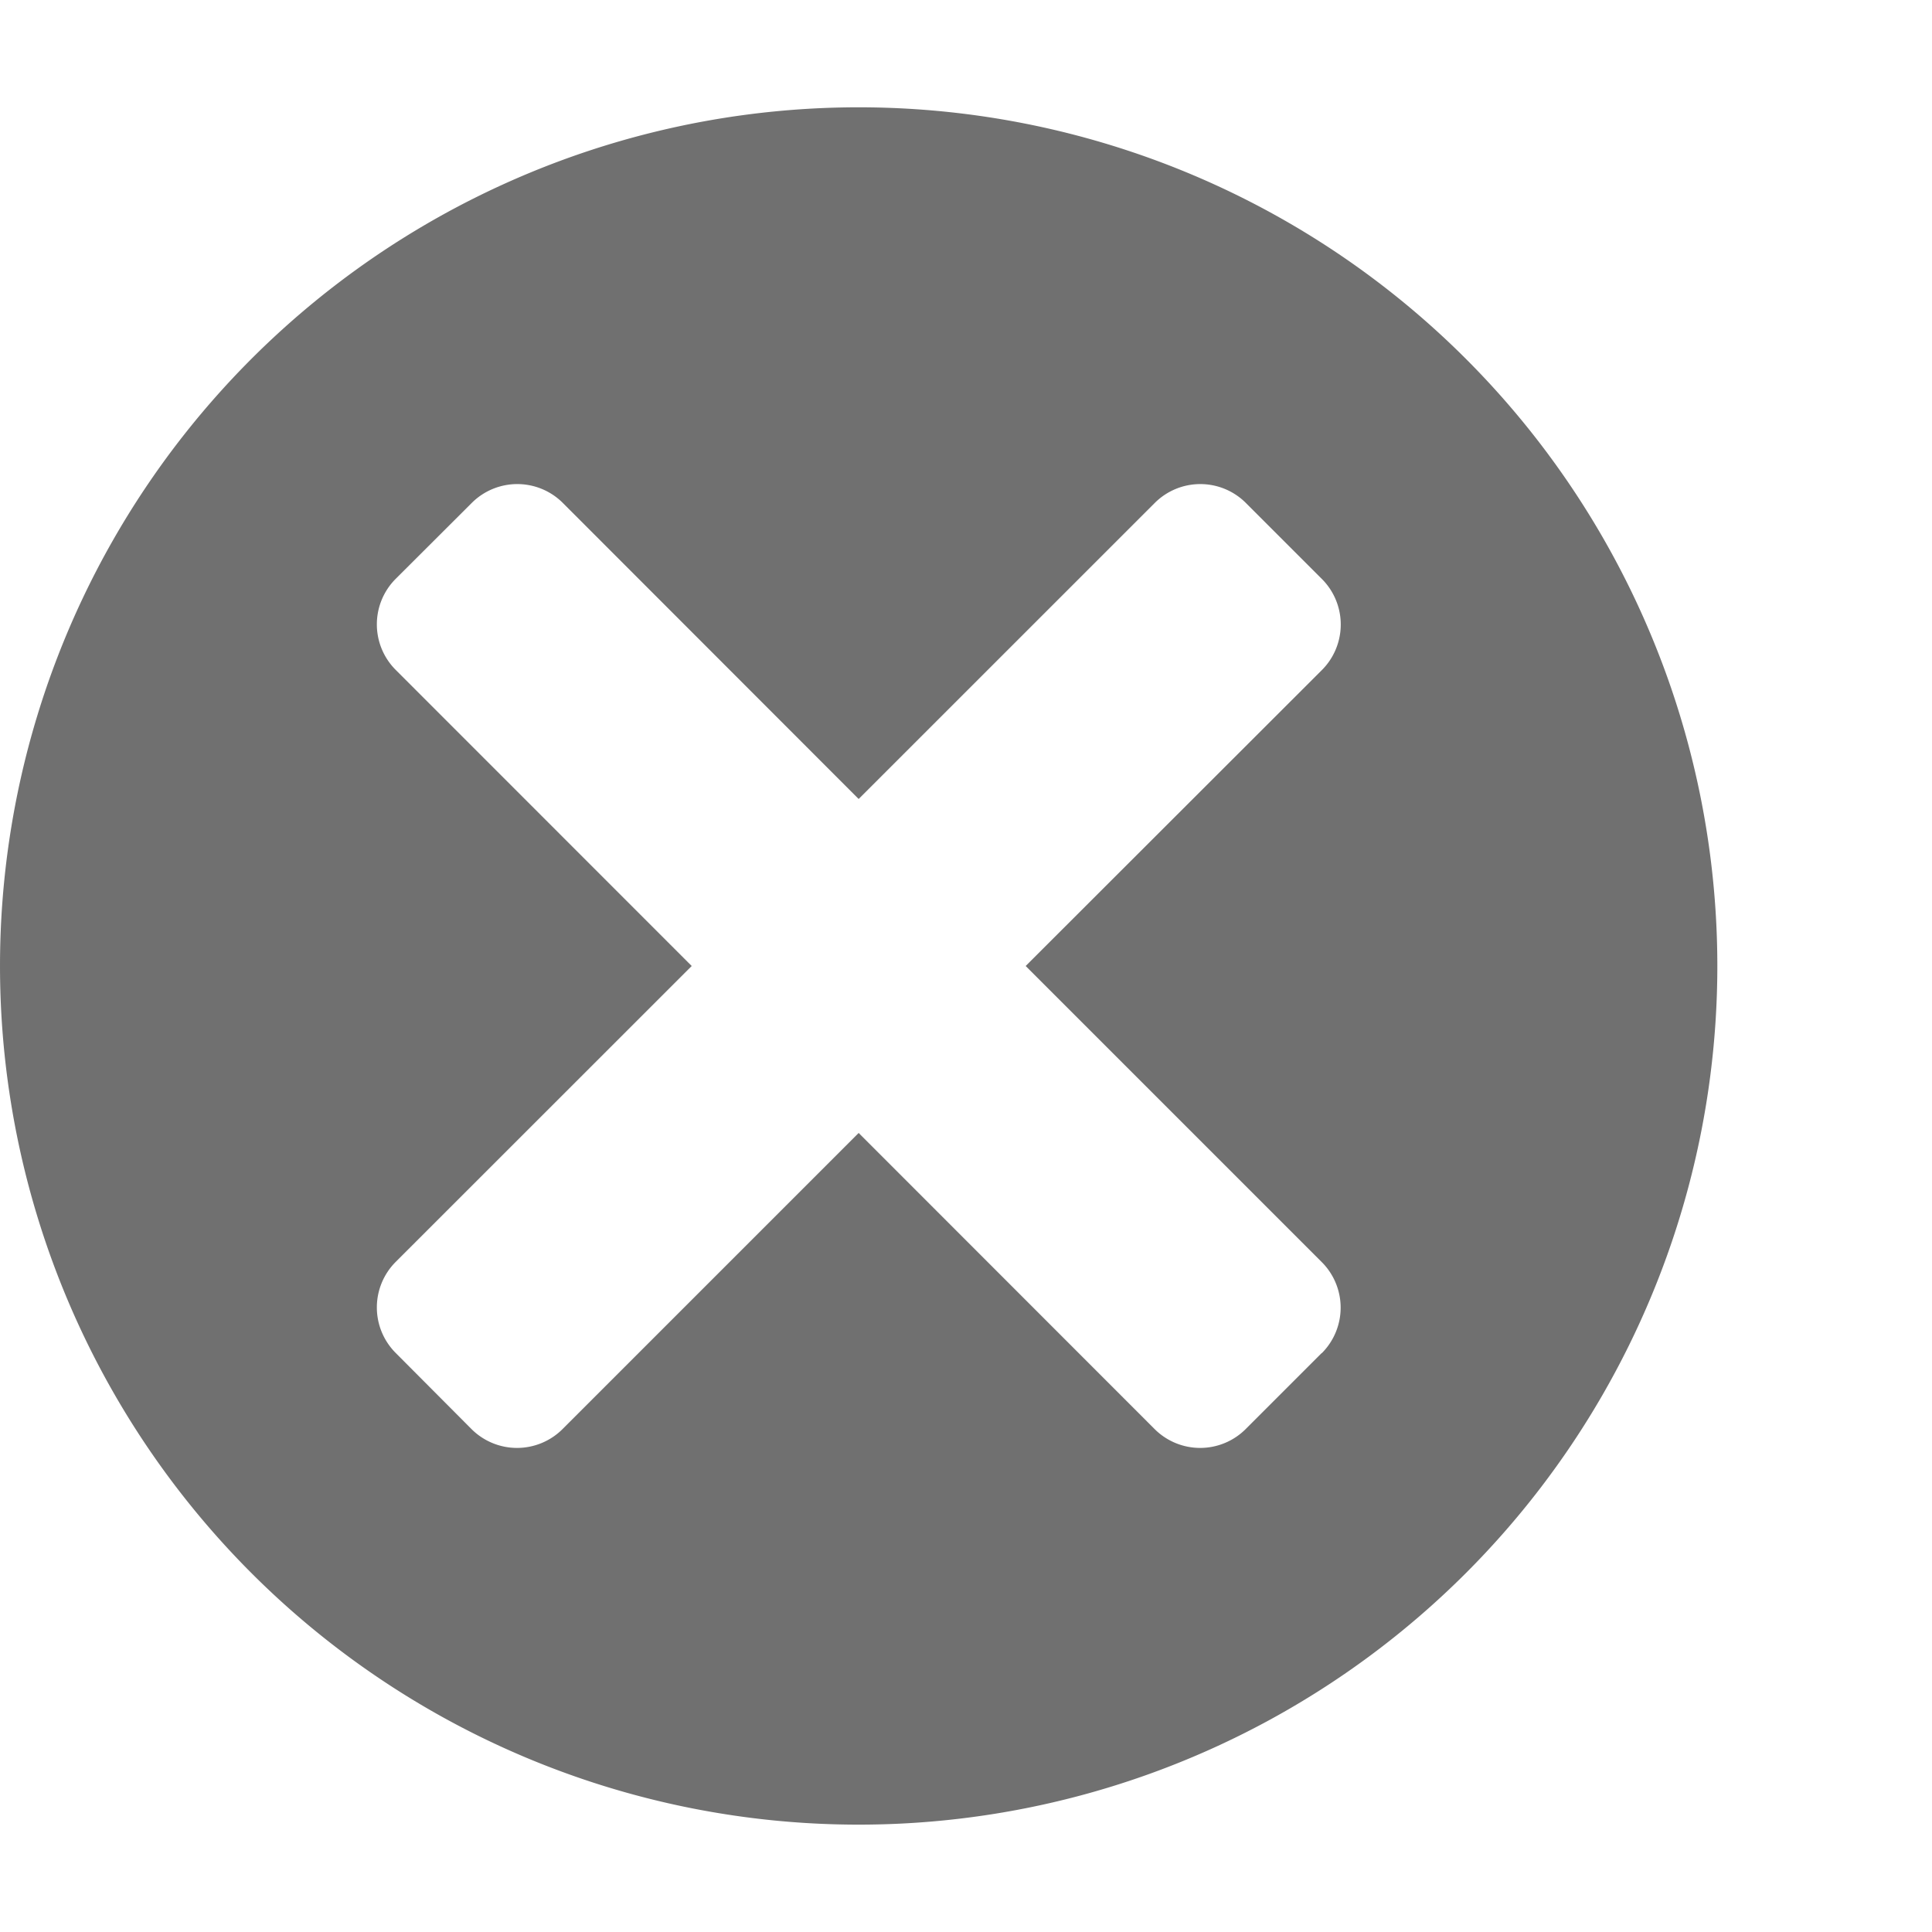 <svg xmlns="http://www.w3.org/2000/svg" data-name="S_CloseCircle_18_N@2x" height="36" id="S_CloseCircle_18_N_2x" viewBox="0 0 36 36" width="36"><defs><style>.fill{fill:#707070}</style></defs><title>S_CloseCircle_18_N@2x</title><path class="fill" d="M27.314 6.686a16 16 0 1 0 0 22.627 16 16 0 0 0 0-22.627zm-2.687 18.527l-1.414 1.414a1.2 1.2 0 0 1-1.7 0L16 21.111l-5.516 5.516a1.2 1.2 0 0 1-1.7 0l-1.409-1.415a1.2 1.2 0 0 1 0-1.7L12.889 18l-5.514-5.516a1.2 1.2 0 0 1 0-1.7l1.414-1.411a1.2 1.2 0 0 1 1.7 0L16 14.888l5.516-5.515a1.2 1.2 0 0 1 1.7 0l1.414 1.414a1.2 1.2 0 0 1 0 1.7L19.112 18l5.516 5.516a1.2 1.2 0 0 1 0 1.7z"/></svg>